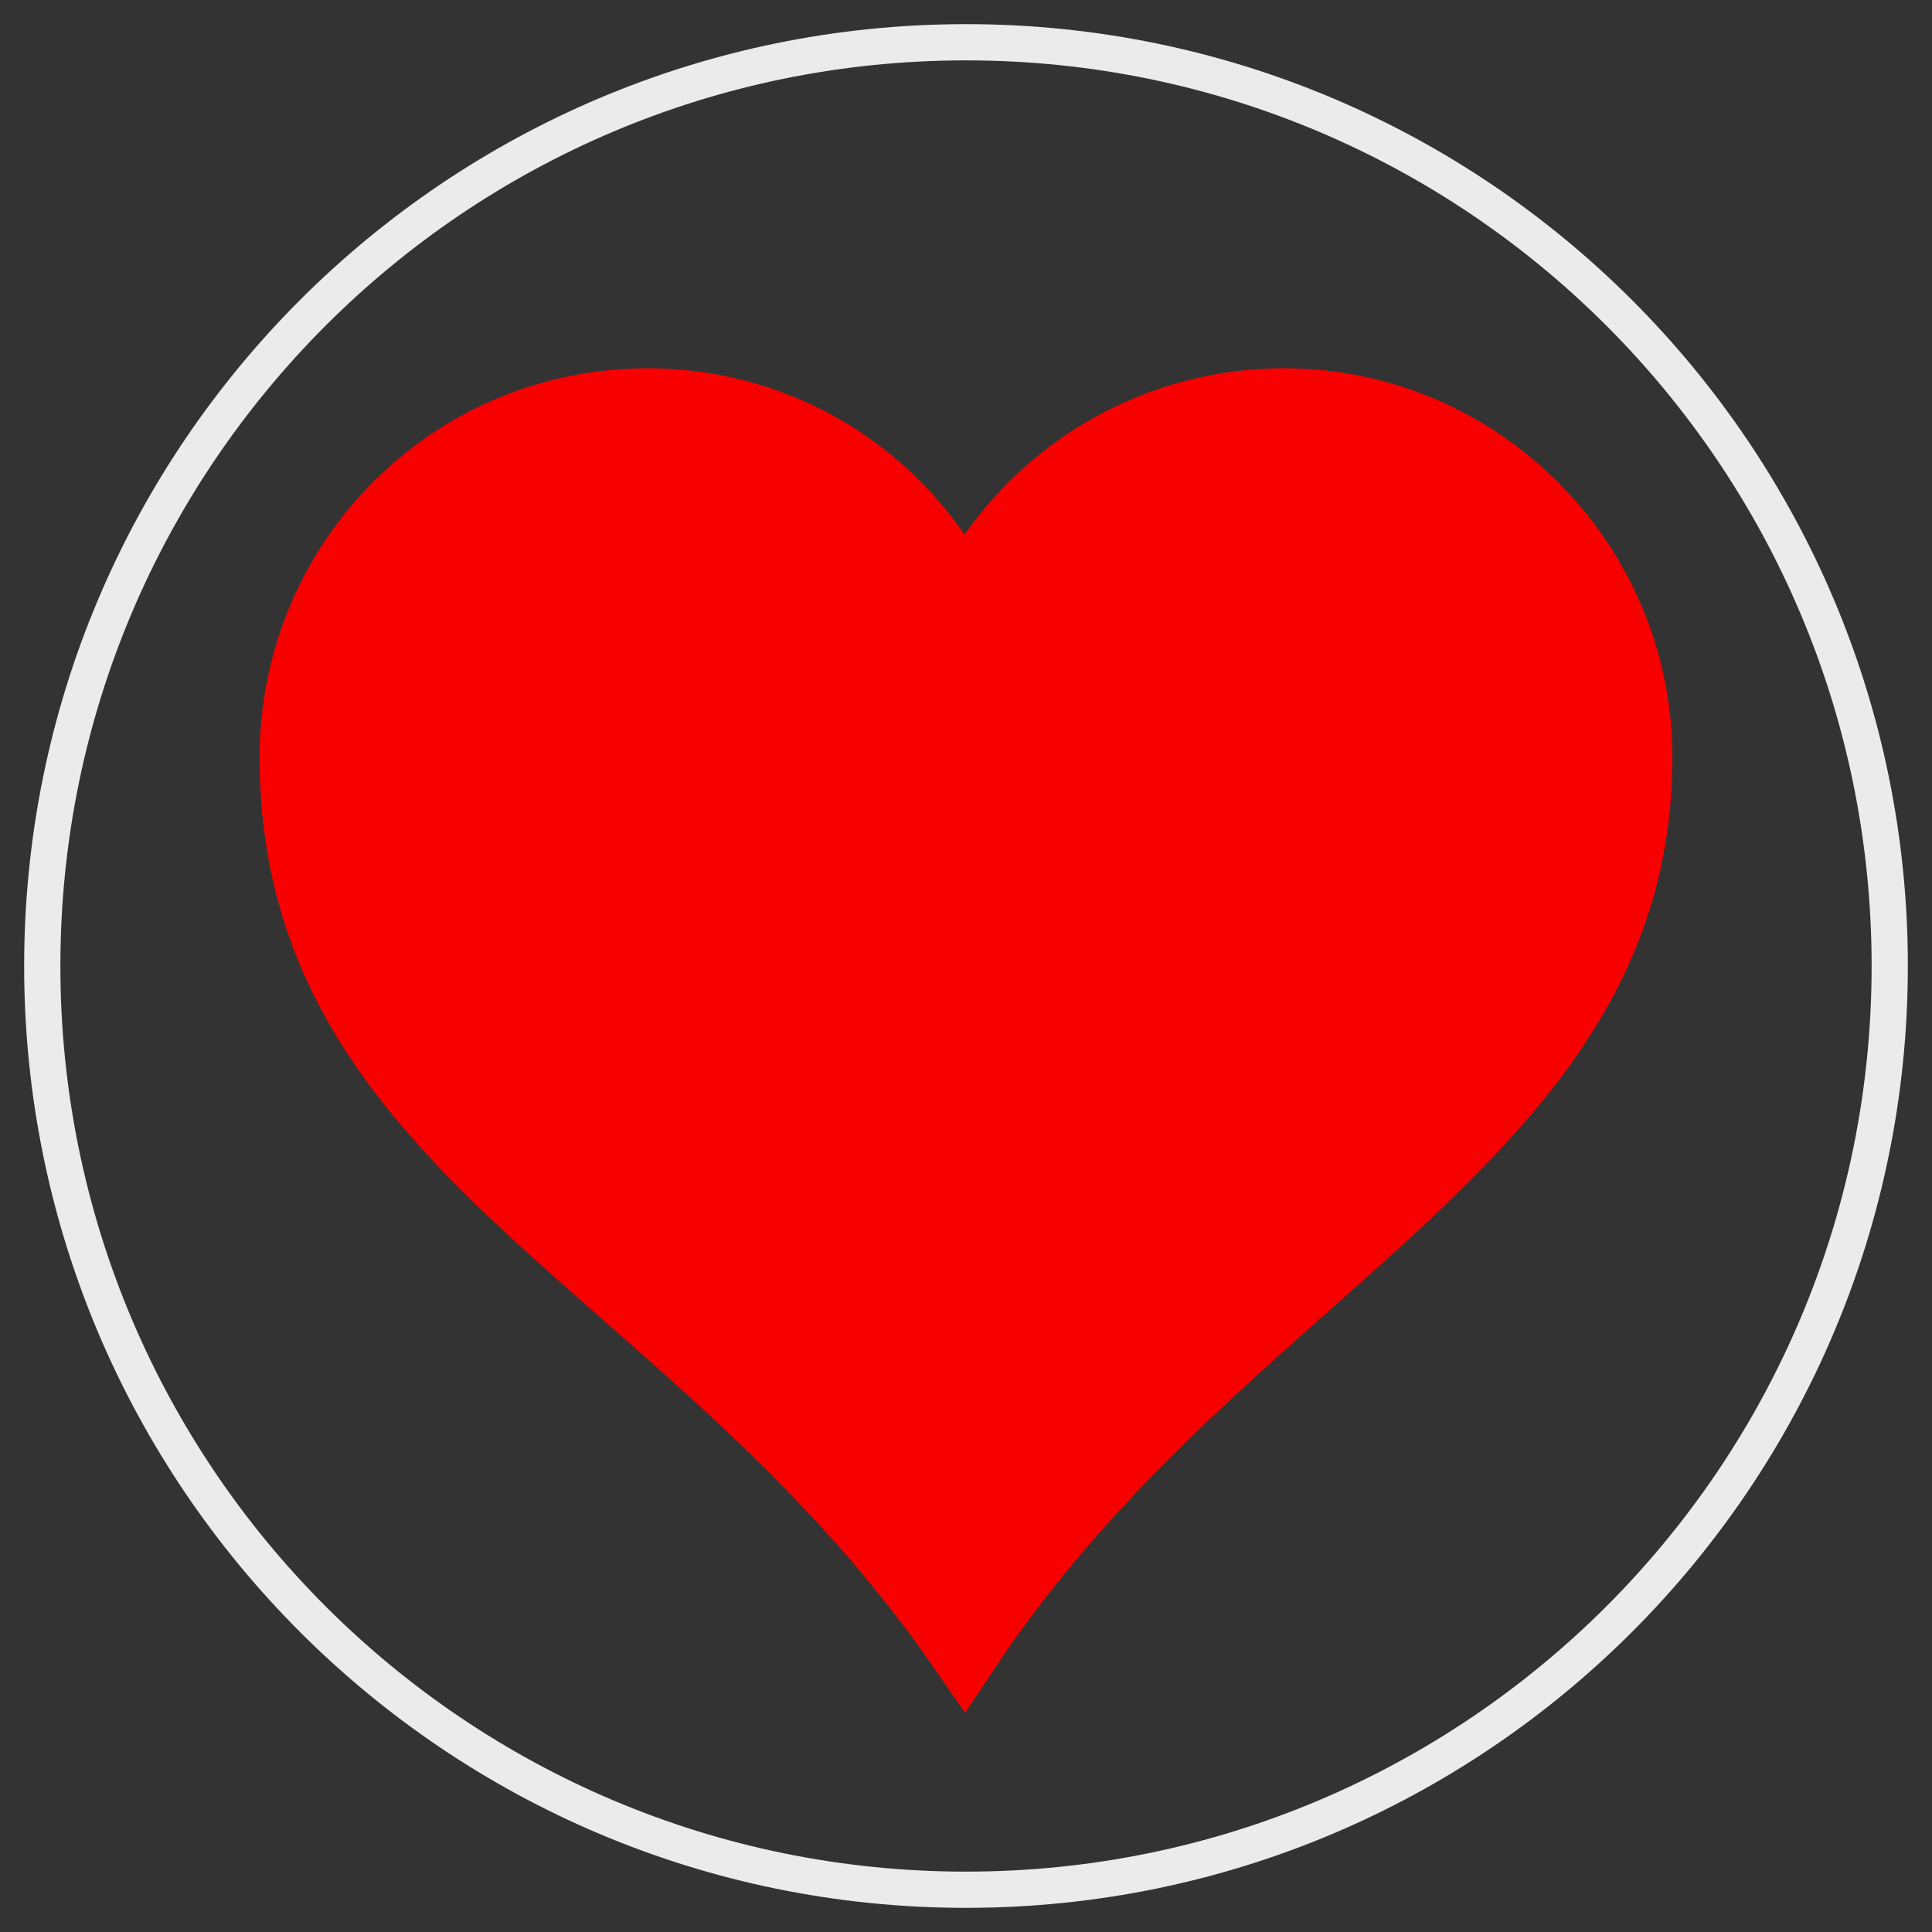 <?xml version="1.0" encoding="utf-8"?>
<!-- Generator: Adobe Illustrator 14.0.0, SVG Export Plug-In . SVG Version: 6.00 Build 43363)  -->
<!DOCTYPE svg PUBLIC "-//W3C//DTD SVG 1.1//EN" "http://www.w3.org/Graphics/SVG/1.1/DTD/svg11.dtd">
<svg version="1.1" id="Layer_1" xmlns="http://www.w3.org/2000/svg" xmlns:xlink="http://www.w3.org/1999/xlink" x="0px" y="0px"
	 width="800px" height="800px" viewBox="0 0 800 800" enable-background="new 0 0 800 800" xml:space="preserve">
<rect x="0" y="0" width="800" height="800" fill="#333333" stroke="none"/>
<g id="innerBG" display="none">
	<circle display="inline" fill="#68C1DD" cx="400" cy="400" r="390"/>
	<circle display="inline" fill="#3C3C3C" cx="400" cy="400" r="375"/>
</g>
<g id="circle">
	<path fill="#EBEBEB" d="M400,10C184.61,10,10,184.609,10,400c0,215.391,174.61,390,390,390c215.393,0,390-174.609,390-390
		C790,184.609,615.393,10,400,10z M400,775C192.894,775,25,607.104,25,400C25,192.892,192.894,25,400,25
		c207.105,0,375,167.892,375,375C775,607.104,607.105,775,400,775z"/>
</g>
<g id="Layer_5">
	<g id="innerBG_1_" display="none">
		<circle display="inline" fill="#68C1DD" cx="400" cy="400" r="390"/>
		<circle display="inline" fill="#3C3C3C" cx="400" cy="400" r="375"/>
	</g>
	<g id="Layer_6">
		<g>
			<g>
				<path fill="#F90000" stroke="#F90000" stroke-width="30" d="M268.233,167.5c-81.368,0-145.733,65.744-145.733,146.099
					c0,164.362,165.164,206.974,276.893,368.901C506.265,521.791,677.5,471.874,677.5,313.599
					c0-80.355-65.58-146.099-145.733-146.099c-58.293,0-109.299,34.09-132.374,84.007C376.319,201.59,326.526,167.5,268.233,167.5z"
					/>
			</g>
		</g>
	</g>
</g>
</svg>
